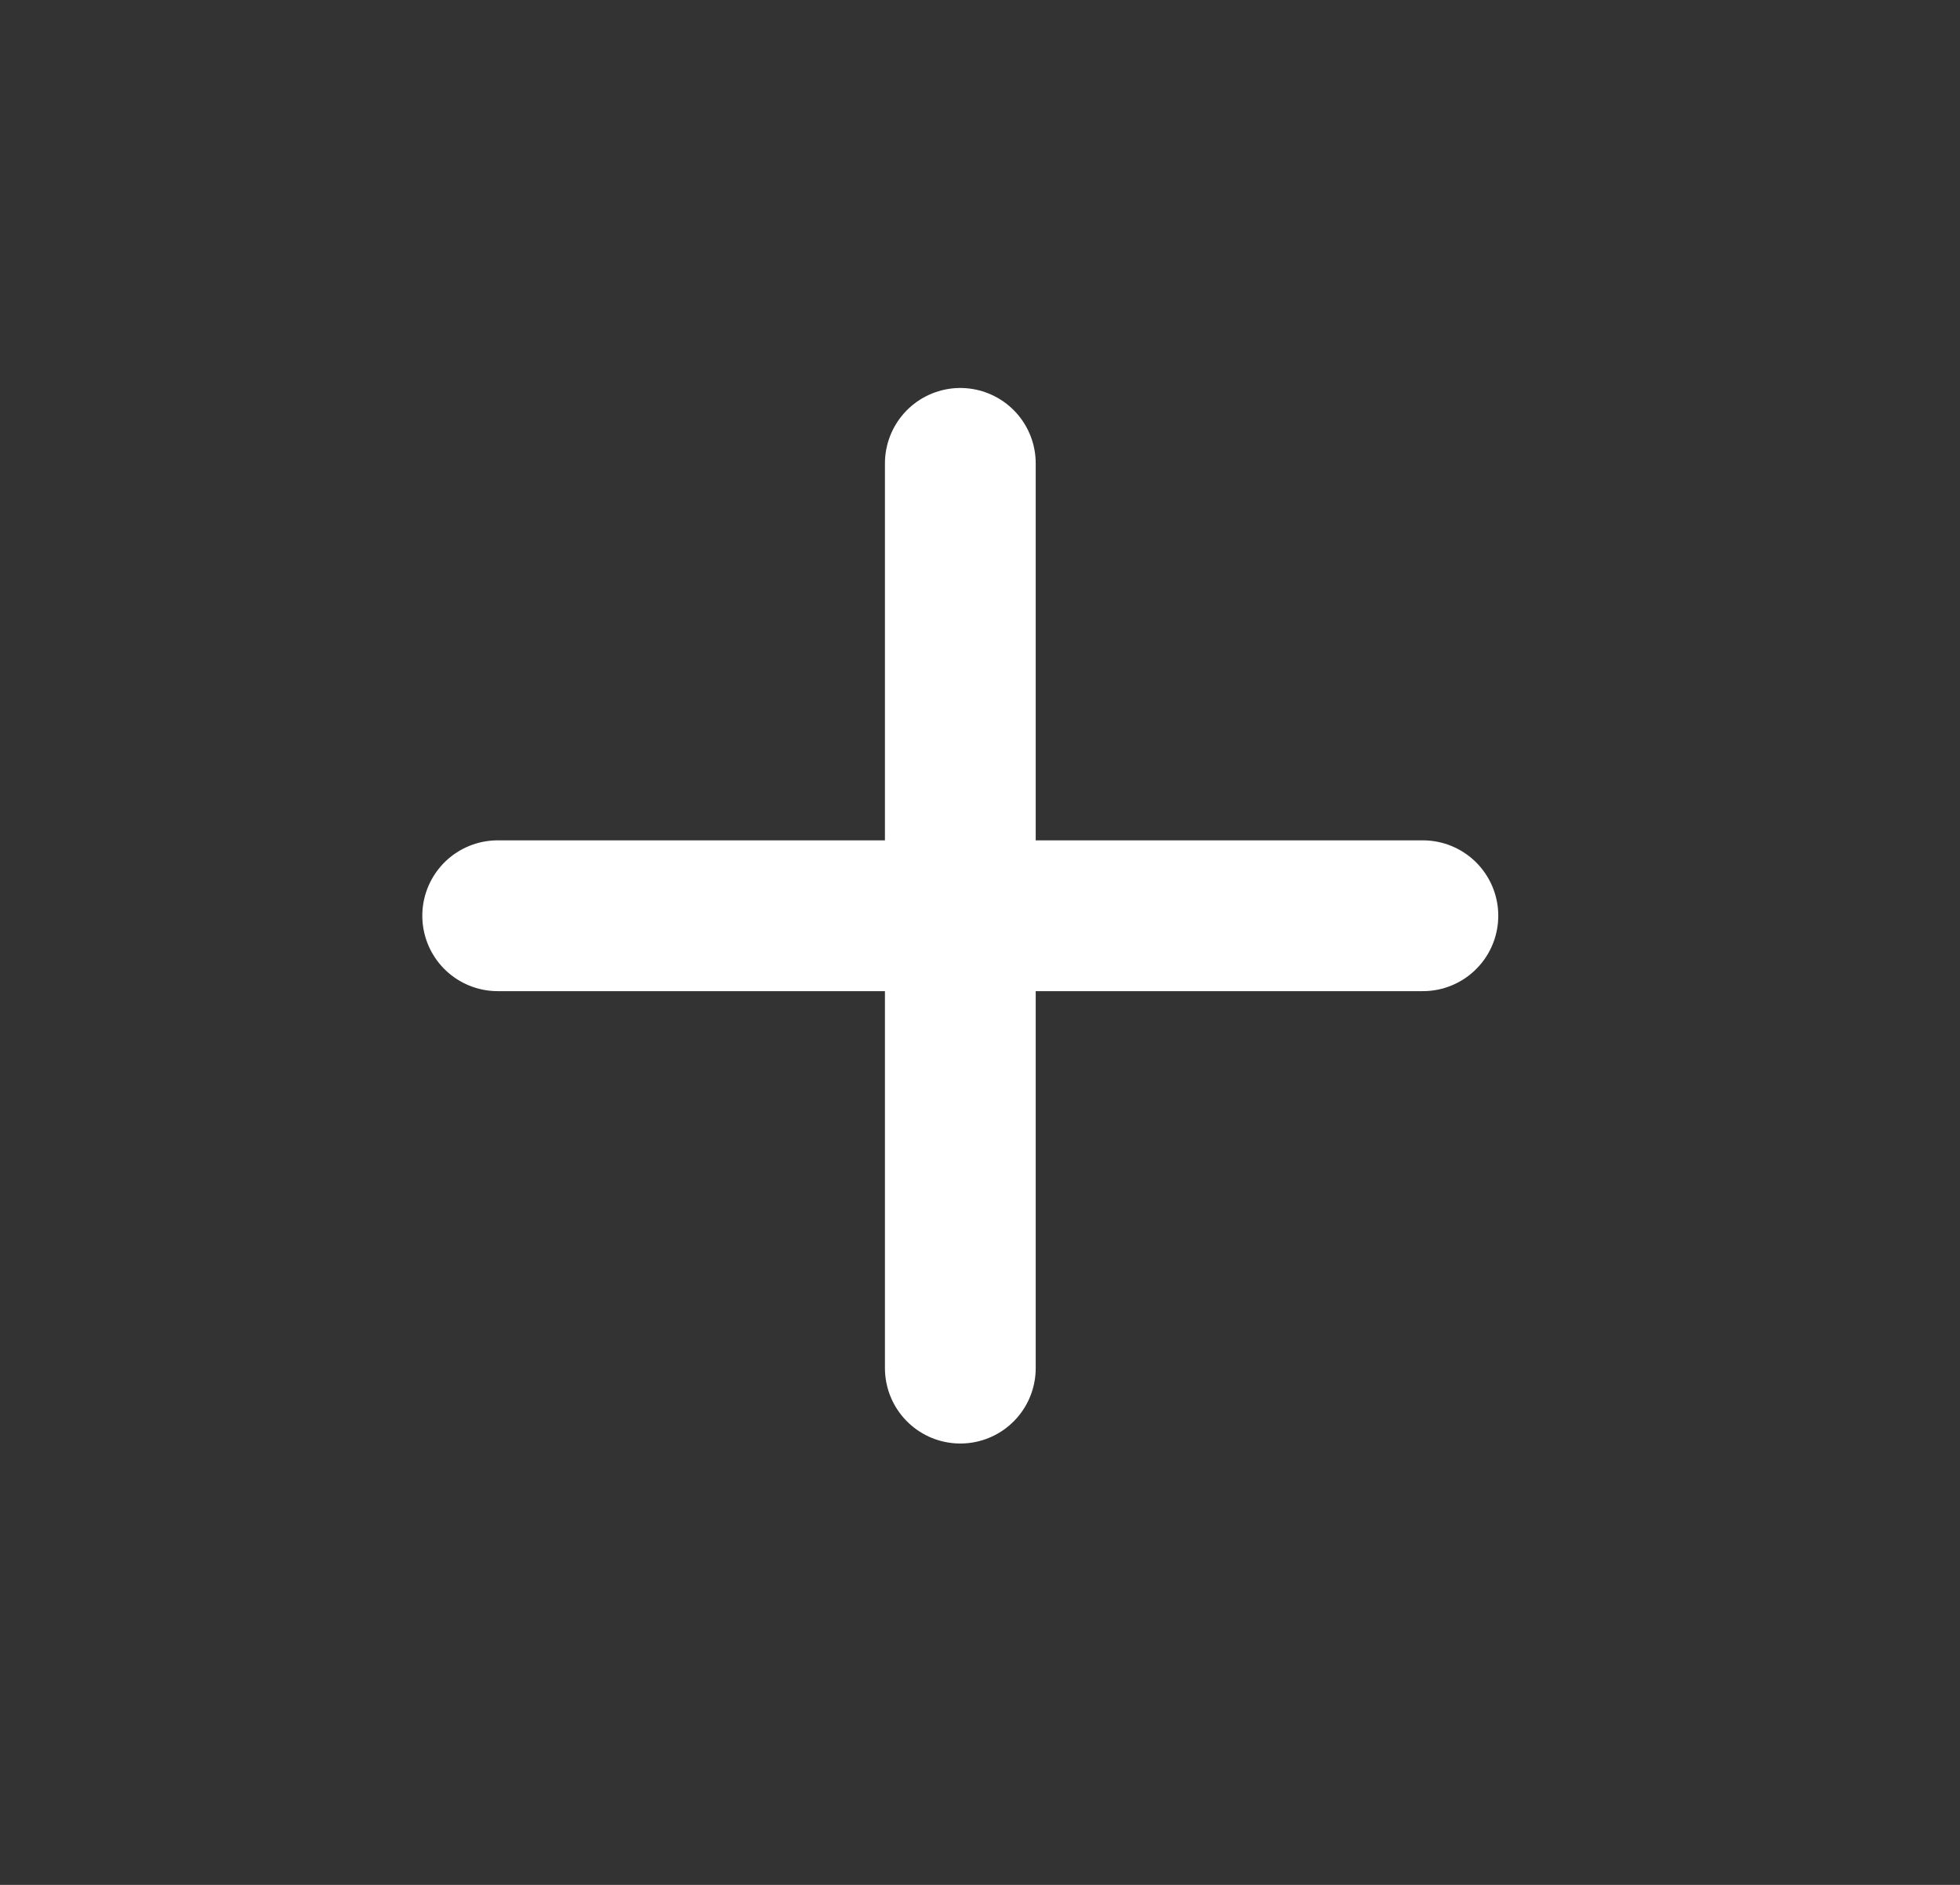 <svg width="26" height="25" viewBox="0 0 26 25" fill="none" xmlns="http://www.w3.org/2000/svg">
<rect x="0" y="0" width="26" height="25" fill="#333333" stroke="none"/>
<path d="M6.602 12.146H18.875" stroke="white" stroke-width="2" stroke-linecap="round" stroke-linejoin="round"/>
<path d="M12.739 18.146L12.739 6.146" stroke="white" stroke-width="2" stroke-linecap="round" stroke-linejoin="round"/>
</svg>

